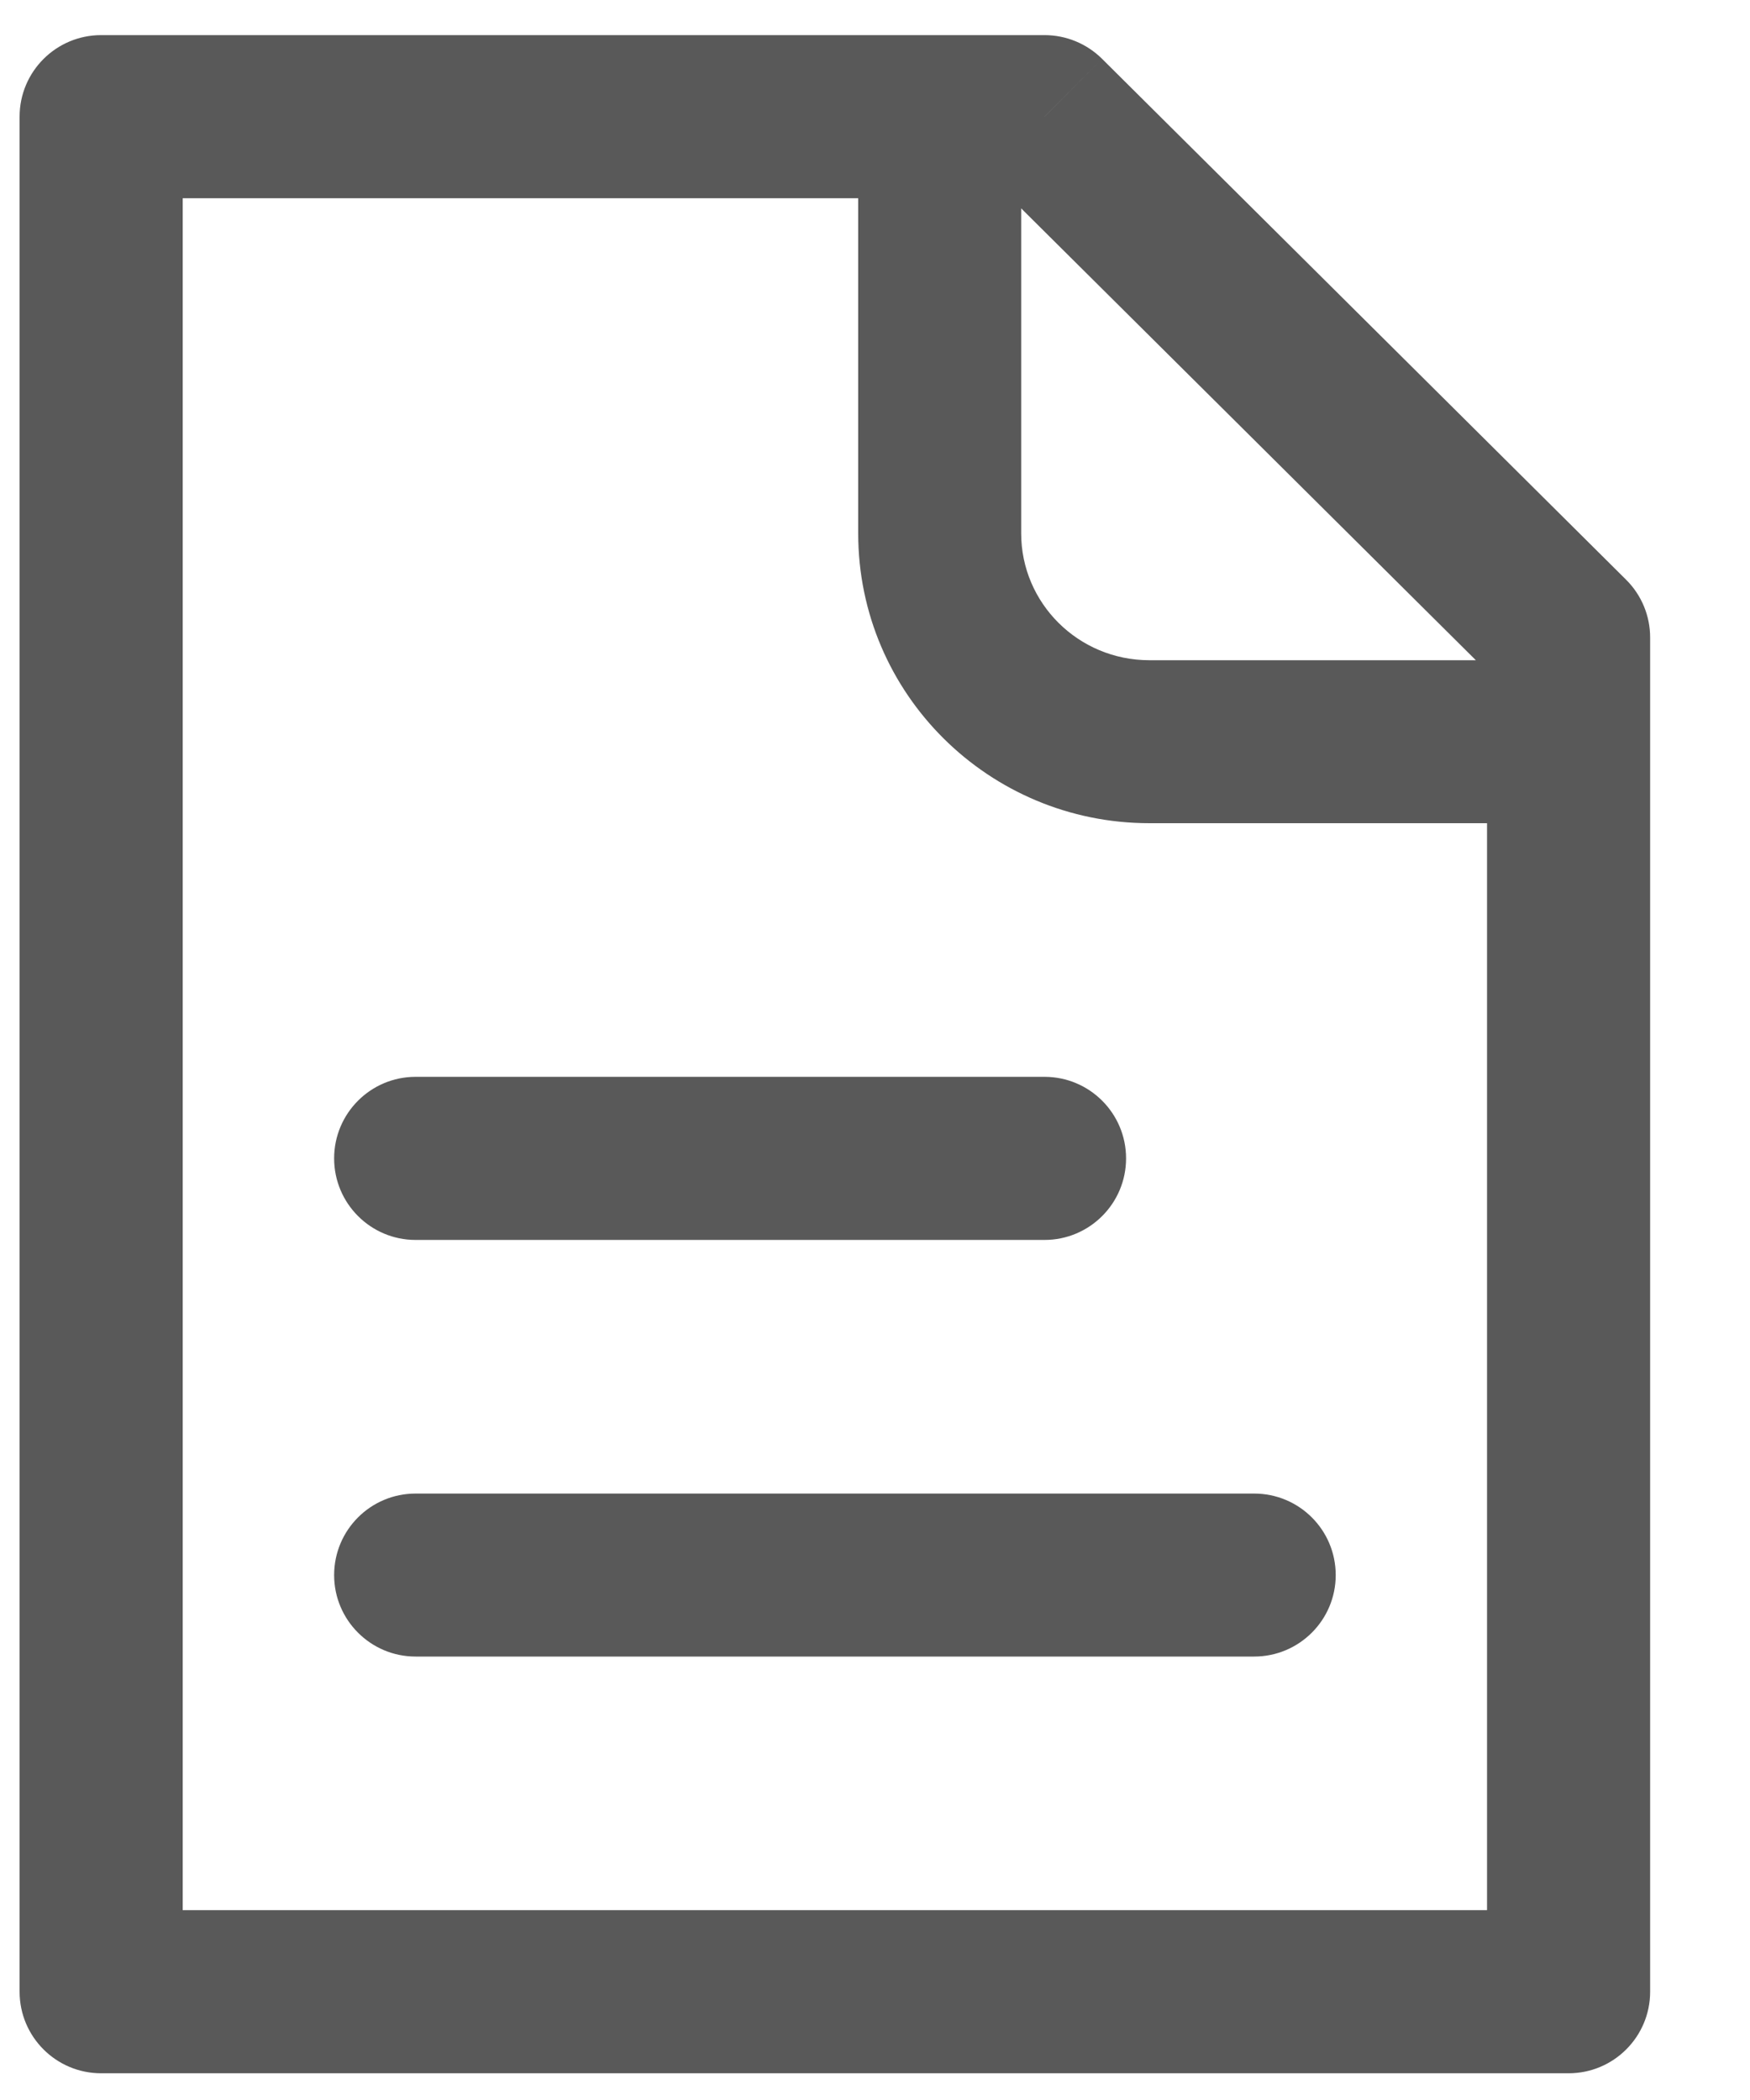 <svg width="15" height="18" viewBox="0 0 15 18" fill="none" xmlns="http://www.w3.org/2000/svg">
<path d="M0.867 1V0.301C0.481 0.301 0.168 0.614 0.168 1L0.867 1ZM13.445 17.072V17.771C13.831 17.771 14.144 17.458 14.144 17.072H13.445ZM0.867 17.072H0.168C0.168 17.458 0.481 17.771 0.867 17.771L0.867 17.072ZM8.953 1L9.446 0.504C9.315 0.374 9.138 0.301 8.953 0.301V1ZM13.445 5.464H14.144C14.144 5.278 14.07 5.1 13.938 4.969L13.445 5.464ZM3.562 12.802C3.177 12.802 2.864 13.114 2.864 13.501C2.864 13.886 3.177 14.199 3.562 14.199V12.802ZM10.75 14.199C11.136 14.199 11.449 13.886 11.449 13.501C11.449 13.114 11.136 12.802 10.75 12.802V14.199ZM3.562 9.23C3.177 9.23 2.864 9.543 2.864 9.929C2.864 10.315 3.177 10.628 3.562 10.628V9.23ZM8.953 10.628C9.339 10.628 9.652 10.315 9.652 9.929C9.652 9.543 9.339 9.23 8.953 9.23V10.628ZM13.445 16.373H0.867V17.771H13.445V16.373ZM1.566 17.072V1H0.168V17.072H1.566ZM0.867 1.699H8.953V0.301H0.867V1.699ZM12.746 5.464V17.072H14.144V5.464H12.746ZM8.461 1.496L12.953 5.96L13.938 4.969L9.446 0.504L8.461 1.496ZM7.356 1V4.572H8.753V1H7.356ZM9.852 7.056H13.445V5.659H9.852V7.056ZM7.356 4.572C7.356 5.948 8.477 7.056 9.852 7.056V5.659C9.241 5.659 8.753 5.168 8.753 4.572H7.356ZM3.562 14.199H10.75V12.802H3.562V14.199ZM3.562 10.628H8.953V9.23H3.562V10.628Z" fill="#595959"/>
</svg>
